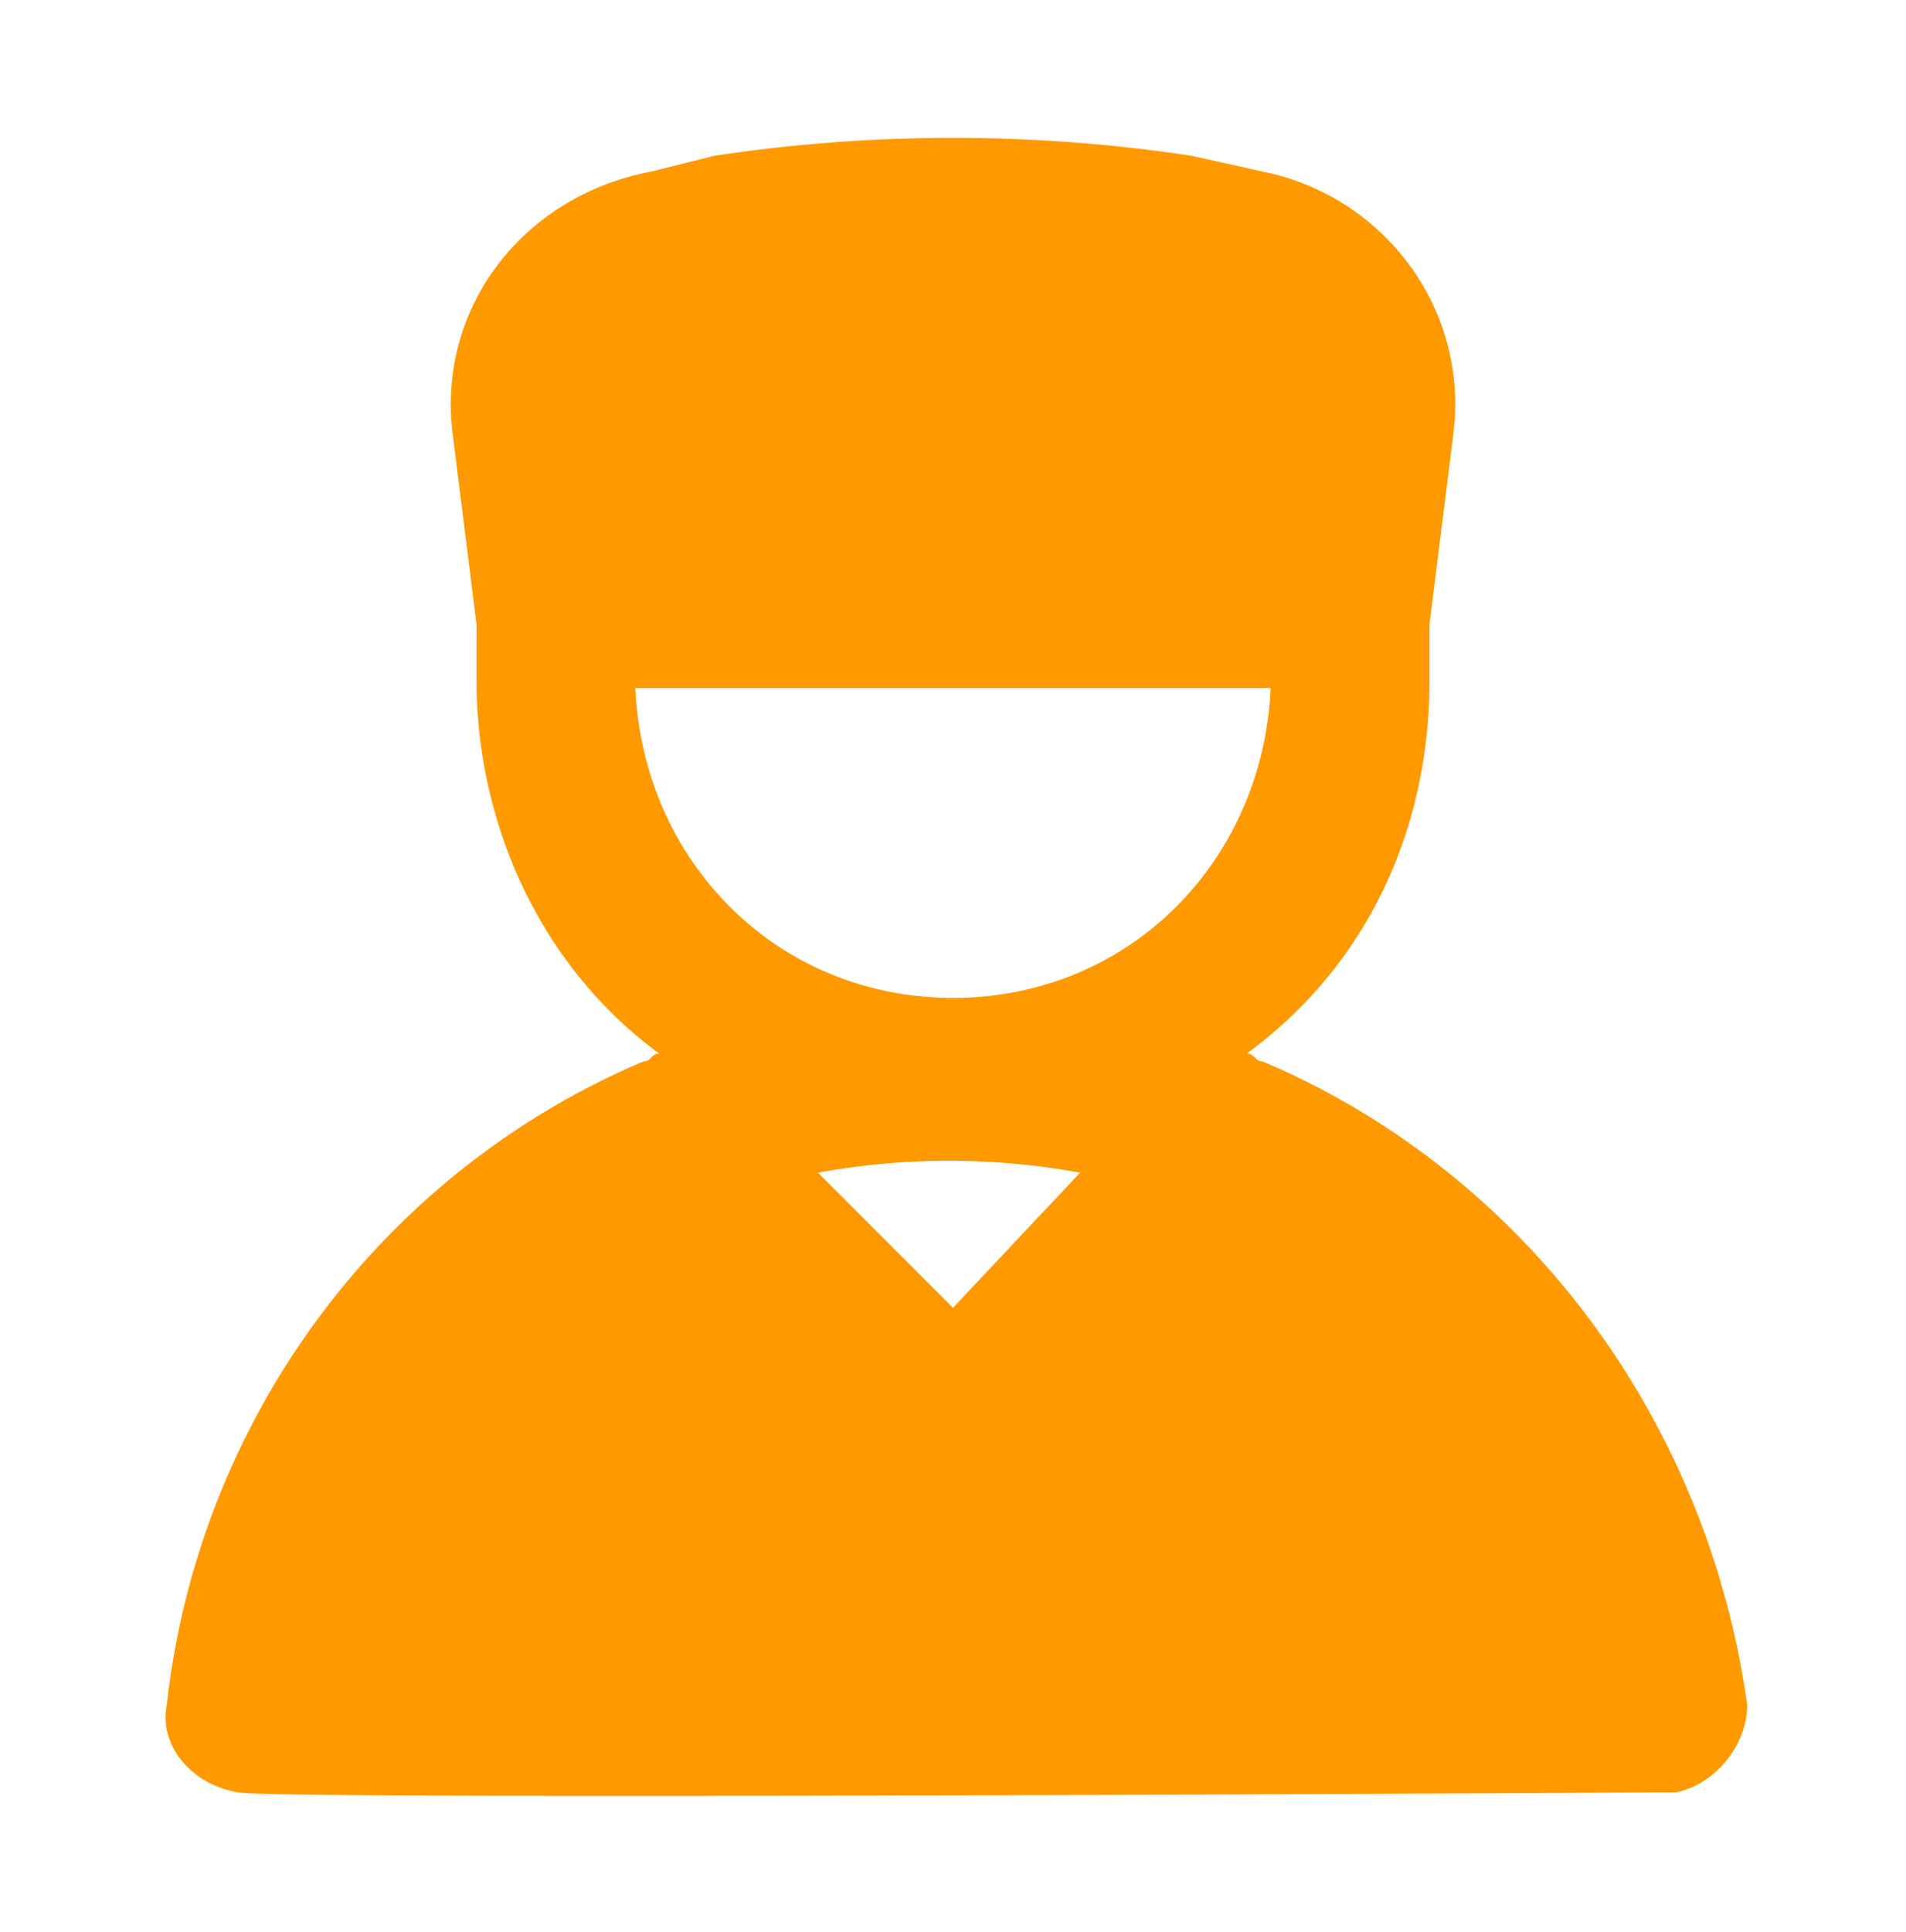 <svg xmlns="http://www.w3.org/2000/svg" width="75" height="76" fill="none"><path fill="#F90" d="M49.688 41.75c-.313 0-.313-.312-.626-.312C53.75 38 56.25 32.688 56.25 26.75v-2.187l.938-7.5c.624-5-2.813-9.375-7.5-10.313l-2.813-.625a62.9 62.9 0 0 0-18.75 0l-2.5.625c-5 .938-8.437 5.313-7.812 10.313l.937 7.5v2.187c0 5.625 2.5 11.25 7.188 14.688-.313 0-.313.312-.625.312C15 46.125 7.813 55.813 6.563 67.063c-.313 1.562.937 3.124 2.812 3.437s54.688 0 56.25 0h.313c1.562-.312 2.812-1.875 2.812-3.437C67.188 55.813 60 46.125 49.688 41.75M37.5 51.438l-5.312-5.313a28.6 28.6 0 0 1 10.312 0zm0-12.188c-6.875 0-12.187-5.312-12.5-12.187h25c-.312 6.875-5.625 12.187-12.5 12.187"/></svg>